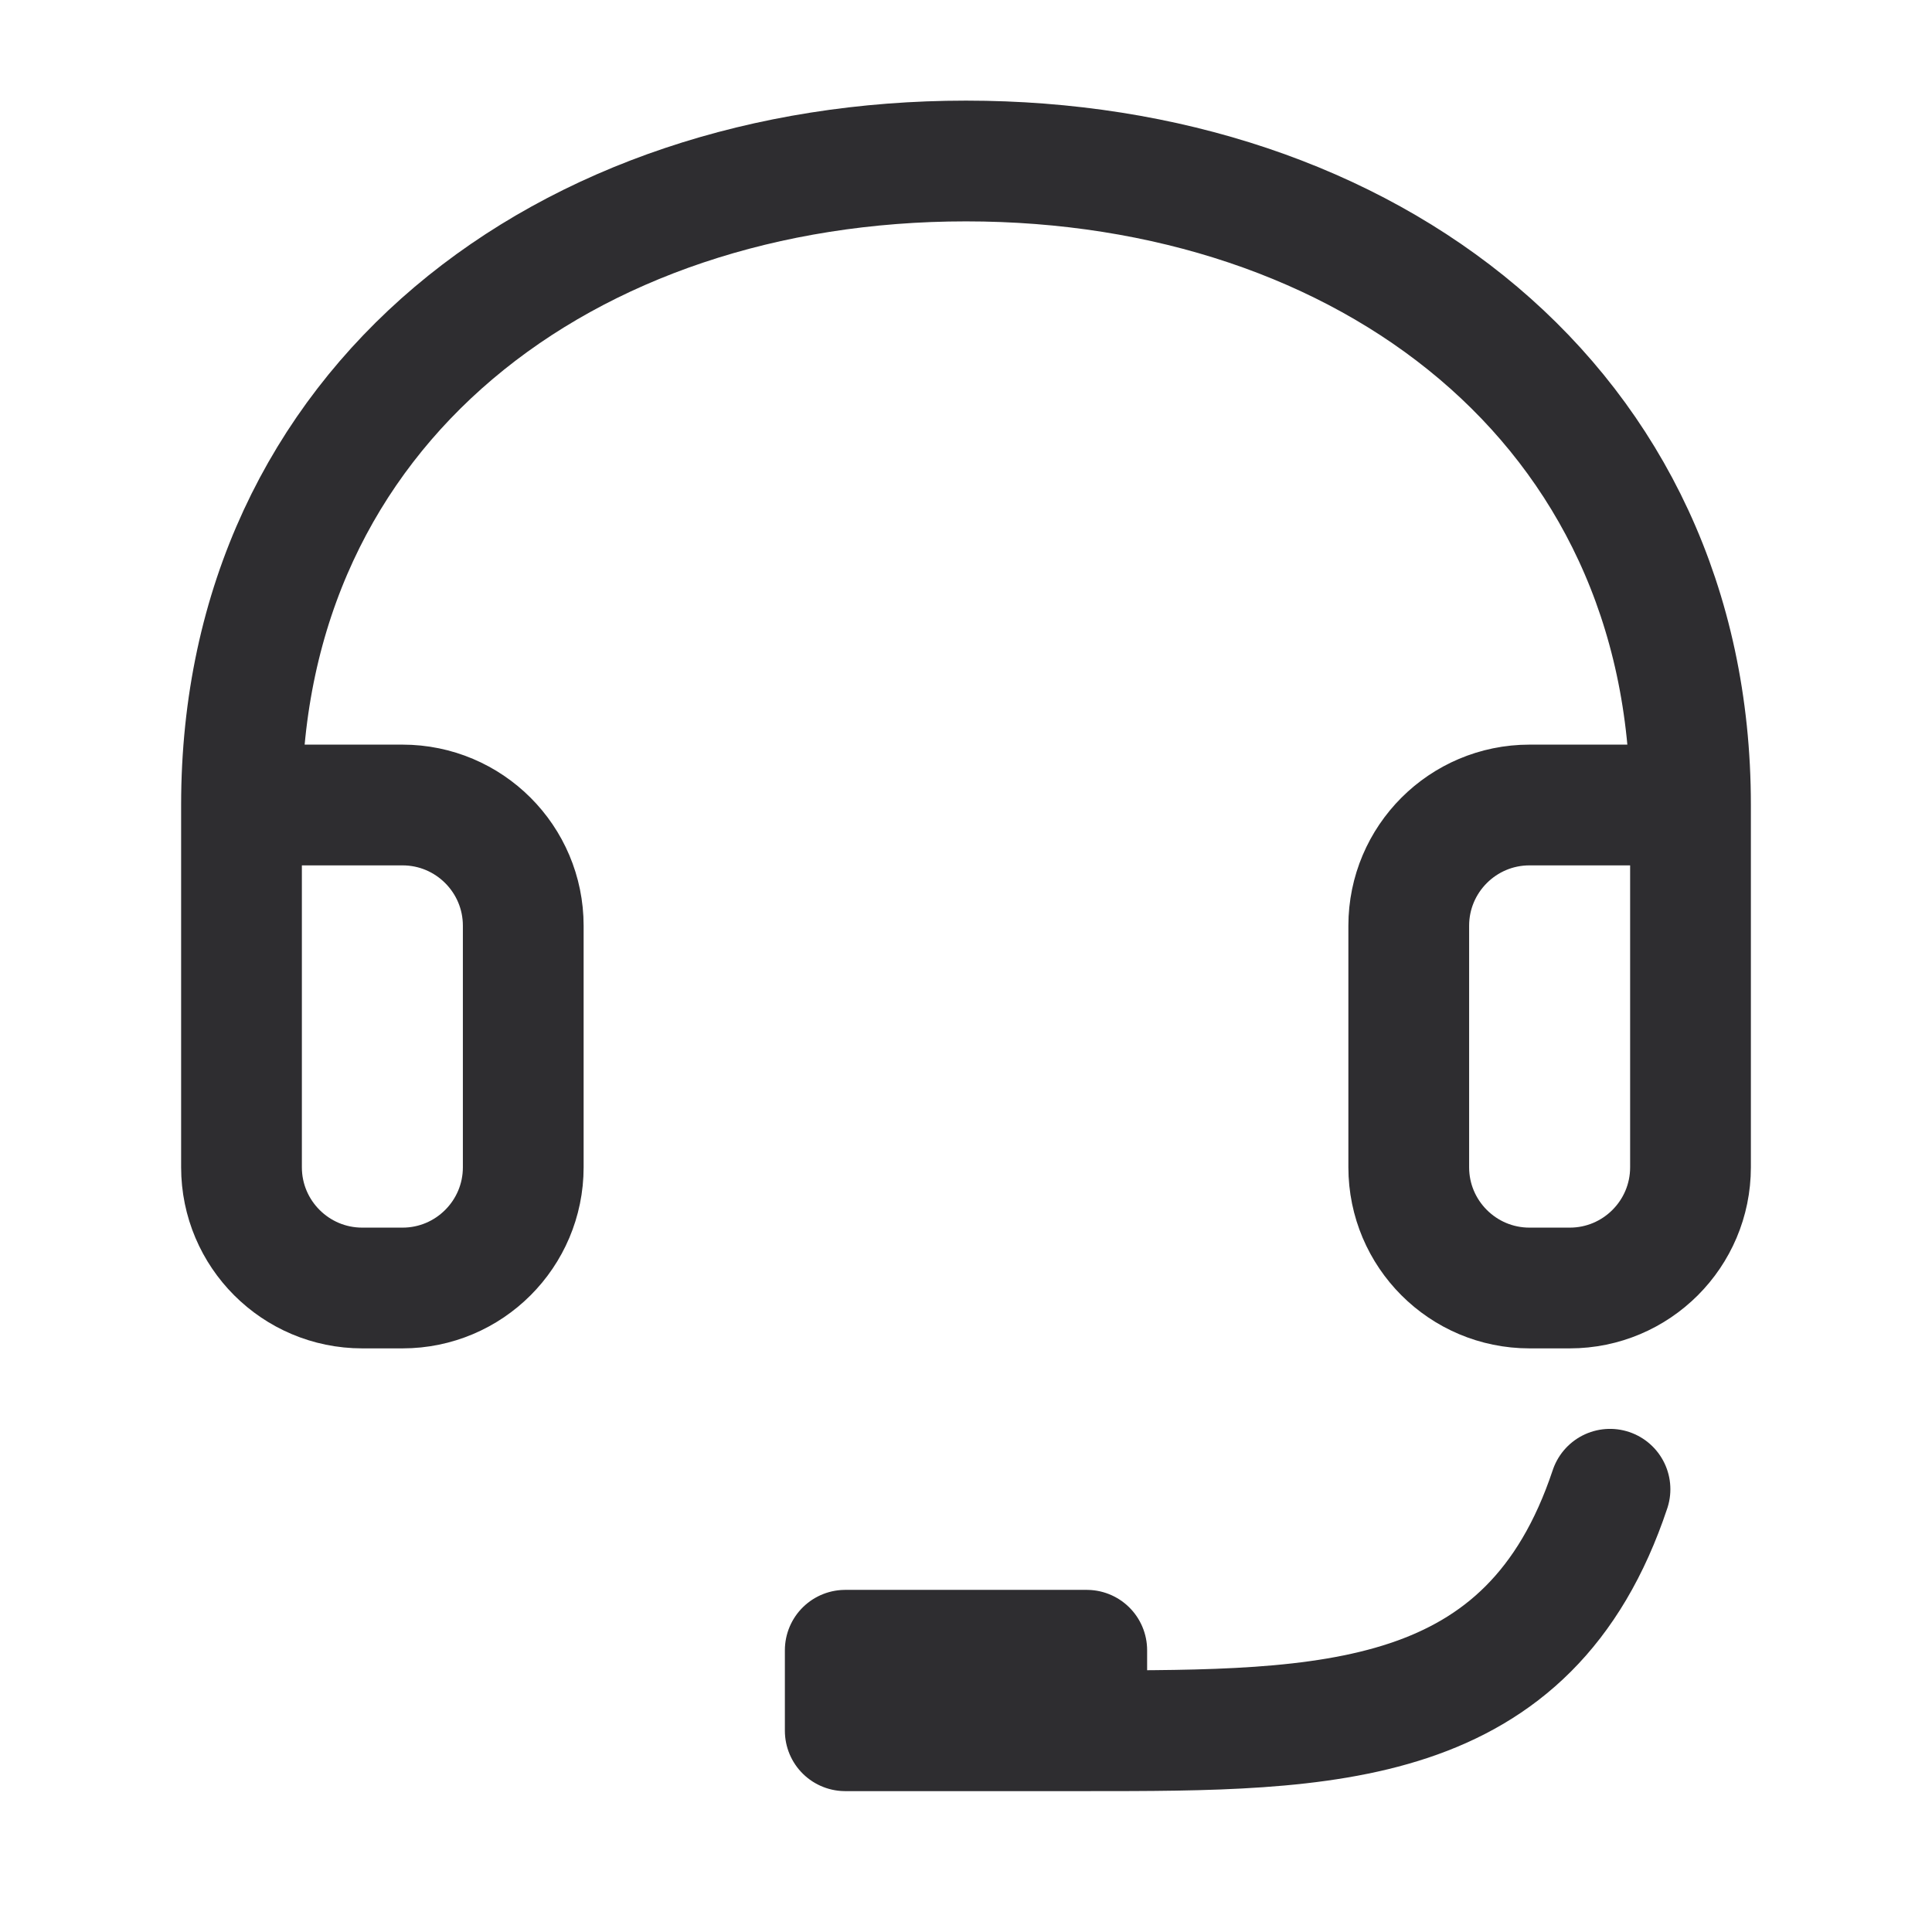 <svg width="24" height="24" viewBox="0 0 24 24" fill="none" xmlns="http://www.w3.org/2000/svg">
<path d="M13.5 21.5H10.5V20.5H13.5V21.5ZM13.5 21.5C16.5 21.5 19 21.5 20 18.5" stroke="#2E2D30" stroke-width="1.5" stroke-linecap="round" stroke-linejoin="round"/>
<path d="M21 10C21 5.029 16.971 2 12 2C7.029 2 3 5.029 3 10M21 10V14.5C21 15.328 20.328 16 19.5 16H19C18.172 16 17.5 15.328 17.5 14.5V11.5C17.5 10.672 18.172 10 19 10H21ZM3 10V14.5C3 15.328 3.672 16 4.5 16H5C5.828 16 6.5 15.328 6.5 14.5V11.5C6.5 10.672 5.828 10 5 10H3Z" stroke="#2E2D30" stroke-width="1.5" stroke-linecap="round" stroke-linejoin="round"/>
</svg>
